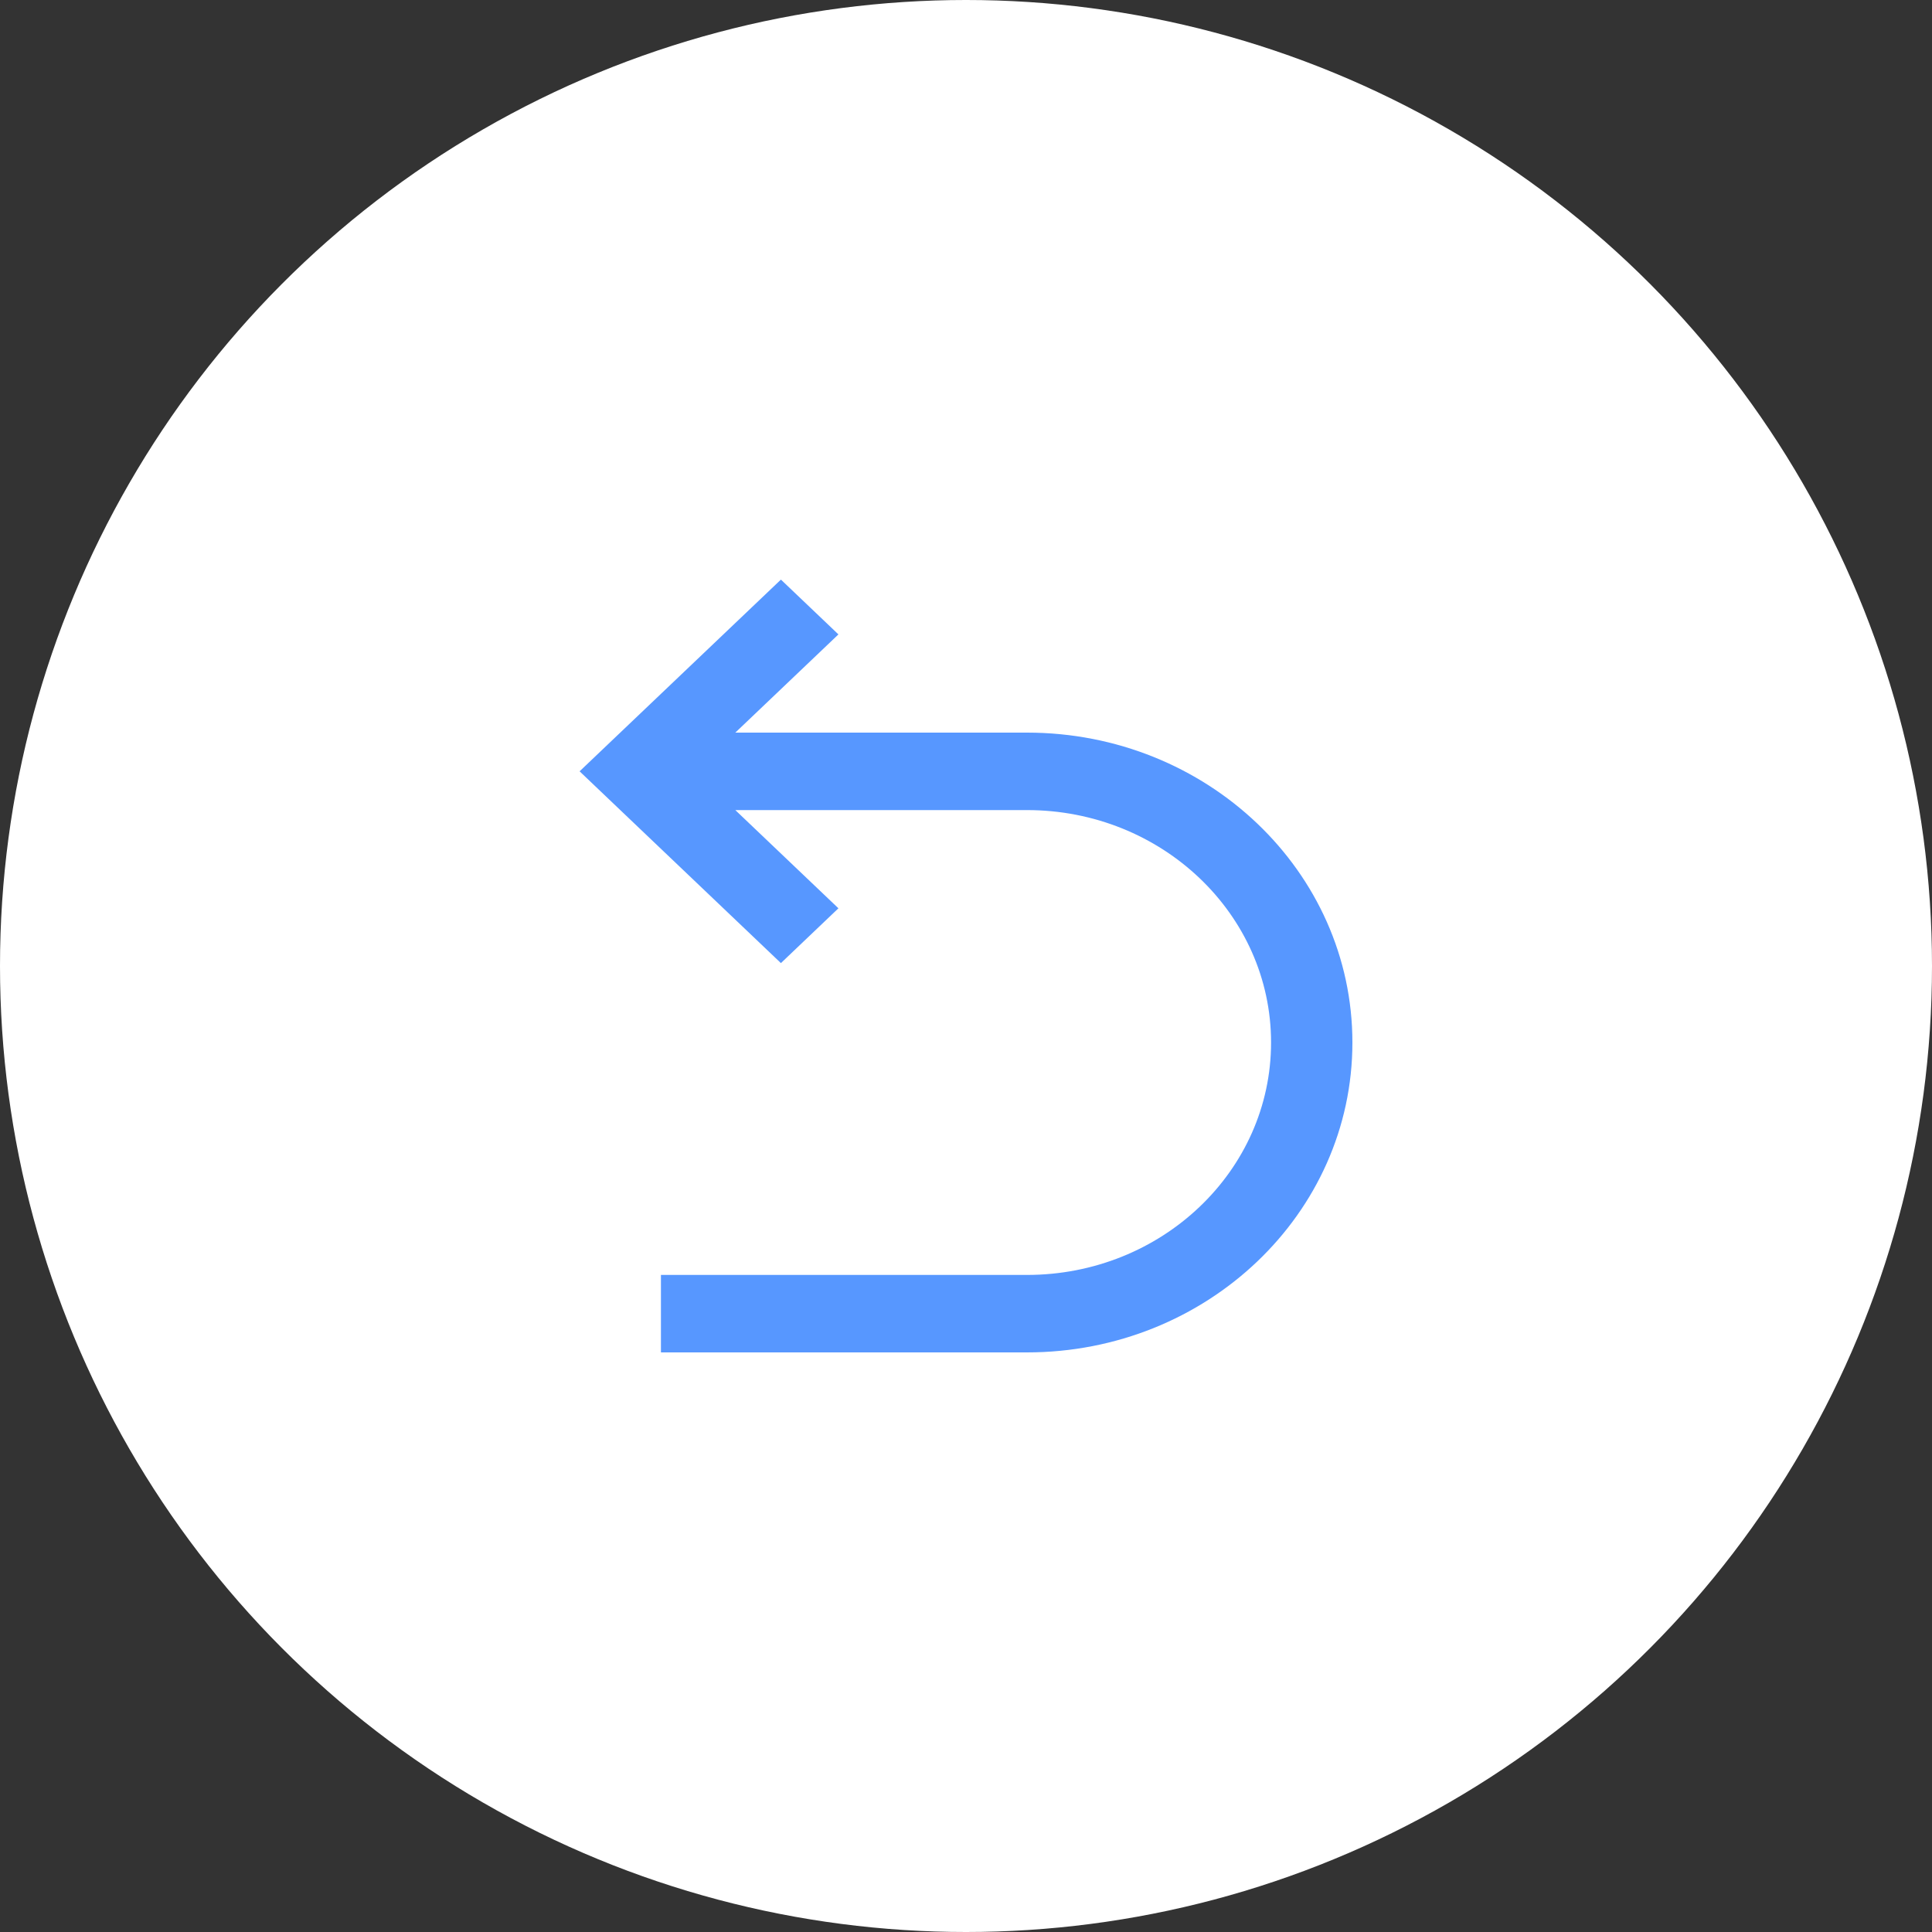 <svg xmlns="http://www.w3.org/2000/svg" xmlns:xlink="http://www.w3.org/1999/xlink" width="30" height="30" viewBox="0 0 30 30" fill="none">
<rect x="0" y="0" width="30" height="30" fill="#333333" stroke="none"/>
<circle cx="15" cy="15" r="15"   fill="#FFFFFF" >
</circle>
<path d="M13.019 9.851L11.418 11.376L15.947 11.376C18.738 11.376 21 13.53 21 16.188C21 18.846 18.738 21 15.947 21L10.263 21L10.263 19.797L15.947 19.797C18.04 19.797 19.737 18.181 19.737 16.188C19.737 14.195 18.04 12.579 15.947 12.579L11.418 12.579L13.019 14.104L12.126 14.955L9 11.977L12.126 9L13.019 9.851Z"   fill="#5797FF" >
</path>
</svg>
